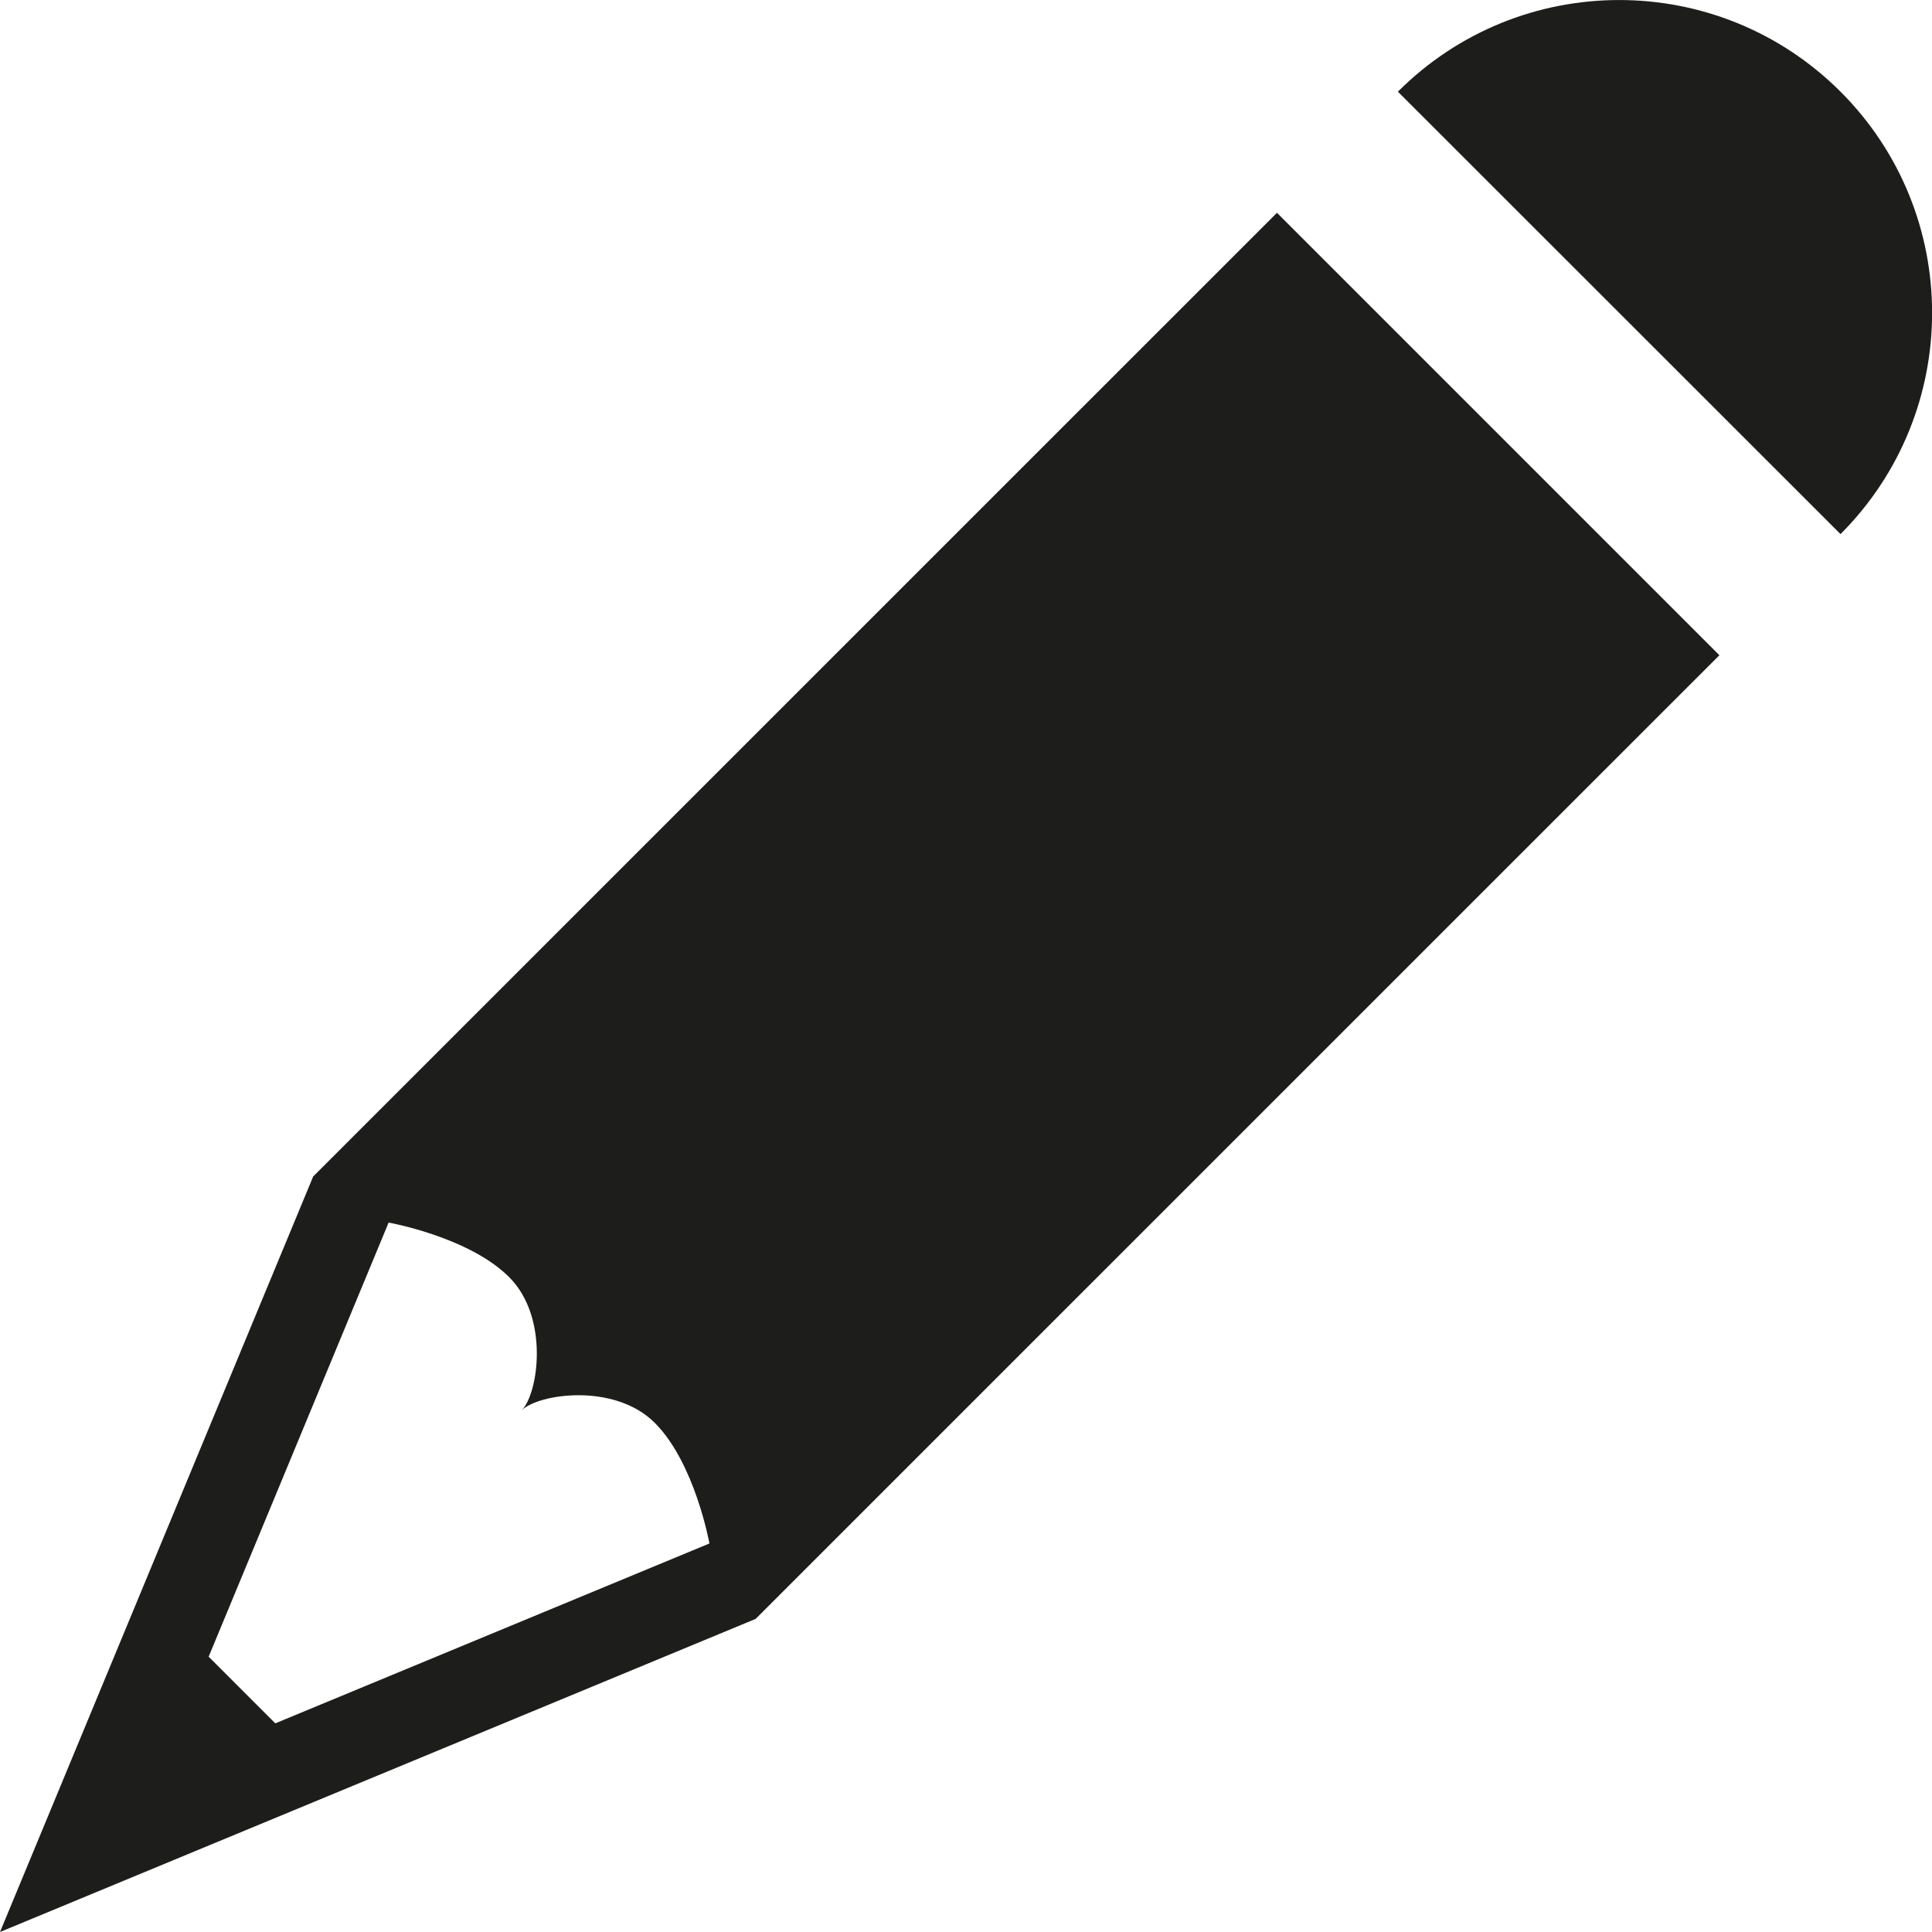 <?xml version="1.0" encoding="utf-8"?>
<!-- Generator: Adobe Illustrator 16.0.0, SVG Export Plug-In . SVG Version: 6.00 Build 0)  -->
<!DOCTYPE svg PUBLIC "-//W3C//DTD SVG 1.1 Tiny//EN" "http://www.w3.org/Graphics/SVG/1.1/DTD/svg11-tiny.dtd">
<svg version="1.1" baseProfile="tiny" id="Layer_1" xmlns="http://www.w3.org/2000/svg" xmlns:xlink="http://www.w3.org/1999/xlink"
	 x="0px" y="0px" width="20px" height="20px" viewBox="0 0 20 20" xml:space="preserve">
<g>
	<path fill="#1D1D1B" d="M14.471,0.949l4.582,4.58c1.264-1.266,1.264-3.316,0-4.58C17.787-0.316,15.736-0.316,14.471,0.949z"/>
	<path fill="#1D1D1B" d="M17.799,6.783l-4.58-4.58l-9.977,9.976L0,20l7.822-3.241L17.799,6.783z M7.344,15.978L2.85,17.84
		L2.16,17.15l1.863-4.494c0,0,0.832,0.148,1.248,0.565C5.688,13.638,5.574,14.426,5.4,14.6c0.176-0.174,0.963-0.287,1.379,0.13
		S7.344,15.978,7.344,15.978z"/>
</g>
</svg>
